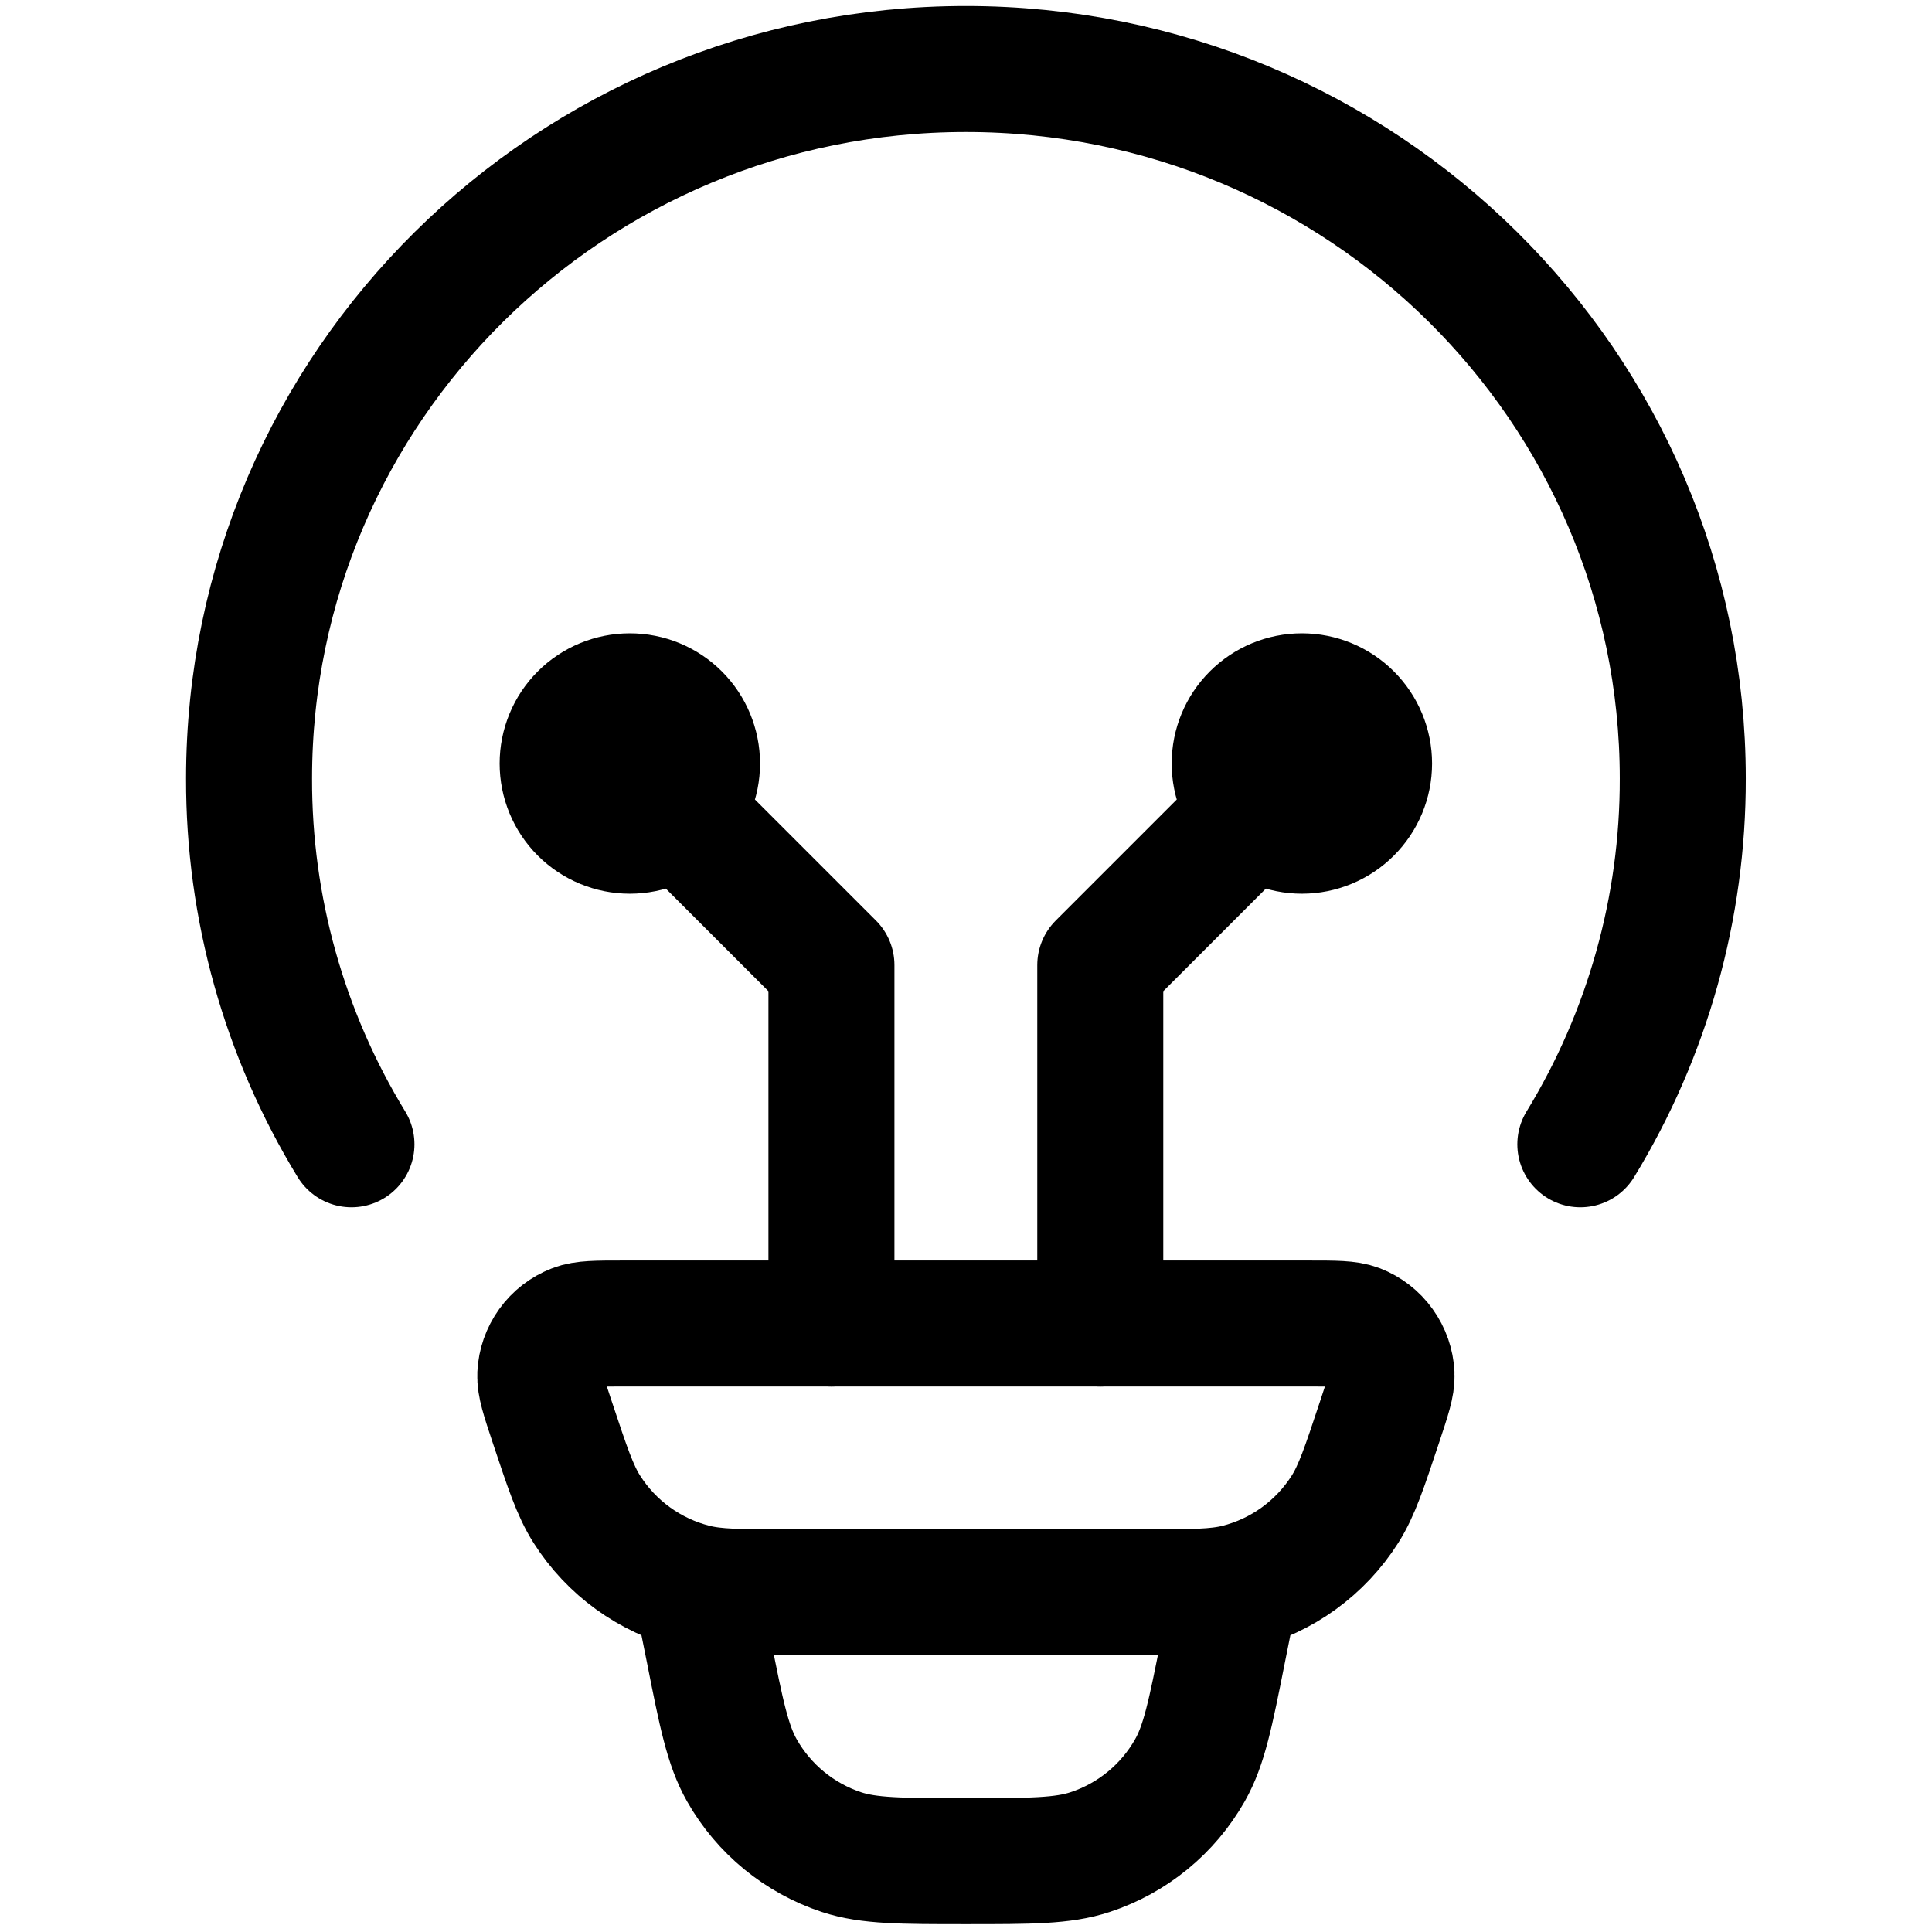 <svg width="46" height="46" viewBox="0 0 46 46" fill="none" xmlns="http://www.w3.org/2000/svg">
<g clip-path="url(#clip0_219_24)">
<path d="M8.368 27.245C6.767 24.623 5.923 21.61 5.93 18.538C5.93 9.206 13.572 1.643 22.998 1.643C32.424 1.643 40.066 9.206 40.066 18.538C40.072 21.61 39.228 24.623 37.627 27.245M29.398 37.912L29.121 39.293C28.822 40.801 28.671 41.554 28.331 42.151C27.809 43.072 26.962 43.766 25.957 44.097C25.306 44.313 24.534 44.313 22.998 44.313C21.462 44.313 20.689 44.313 20.039 44.099C19.033 43.767 18.186 43.073 17.664 42.151C17.325 41.554 17.173 40.801 16.875 39.293L16.597 37.912M13.147 33.854C12.951 33.265 12.853 32.969 12.864 32.73C12.876 32.483 12.959 32.245 13.104 32.044C13.248 31.843 13.448 31.689 13.679 31.599C13.9 31.512 14.212 31.512 14.831 31.512H31.165C31.786 31.512 32.095 31.512 32.317 31.597C32.548 31.687 32.748 31.841 32.892 32.043C33.037 32.244 33.12 32.483 33.132 32.73C33.143 32.969 33.044 33.263 32.848 33.854C32.486 34.944 32.304 35.491 32.025 35.932C31.44 36.855 30.524 37.519 29.464 37.786C28.957 37.912 28.385 37.912 27.239 37.912H18.756C17.611 37.912 17.037 37.912 16.531 37.784C15.472 37.517 14.556 36.855 13.971 35.932C13.691 35.491 13.51 34.944 13.147 33.854Z" stroke="black" stroke-width="3" stroke-linecap="round" stroke-linejoin="round"/>
<path d="M14.996 18.179L19.796 22.979V31.513M30.997 18.179L26.197 22.979V31.513M14.996 19.779C15.42 19.779 15.827 19.61 16.127 19.31C16.427 19.01 16.596 18.603 16.596 18.179C16.596 17.754 16.427 17.347 16.127 17.047C15.827 16.747 15.42 16.579 14.996 16.579C14.571 16.579 14.164 16.747 13.864 17.047C13.564 17.347 13.396 17.754 13.396 18.179C13.396 18.603 13.564 19.01 13.864 19.31C14.164 19.61 14.571 19.779 14.996 19.779ZM30.997 19.779C30.573 19.779 30.166 19.61 29.866 19.31C29.565 19.01 29.397 18.603 29.397 18.179C29.397 17.754 29.565 17.347 29.866 17.047C30.166 16.747 30.573 16.579 30.997 16.579C31.421 16.579 31.828 16.747 32.128 17.047C32.428 17.347 32.597 17.754 32.597 18.179C32.597 18.603 32.428 19.01 32.128 19.31C31.828 19.61 31.421 19.779 30.997 19.779Z" stroke="black" stroke-width="3" stroke-linecap="round" stroke-linejoin="round"/>
</g>
<defs>
<clipPath id="clip0_219_24">
<rect width="45.995" height="45.995" fill="white"/>
</clipPath>
</defs>
</svg>
